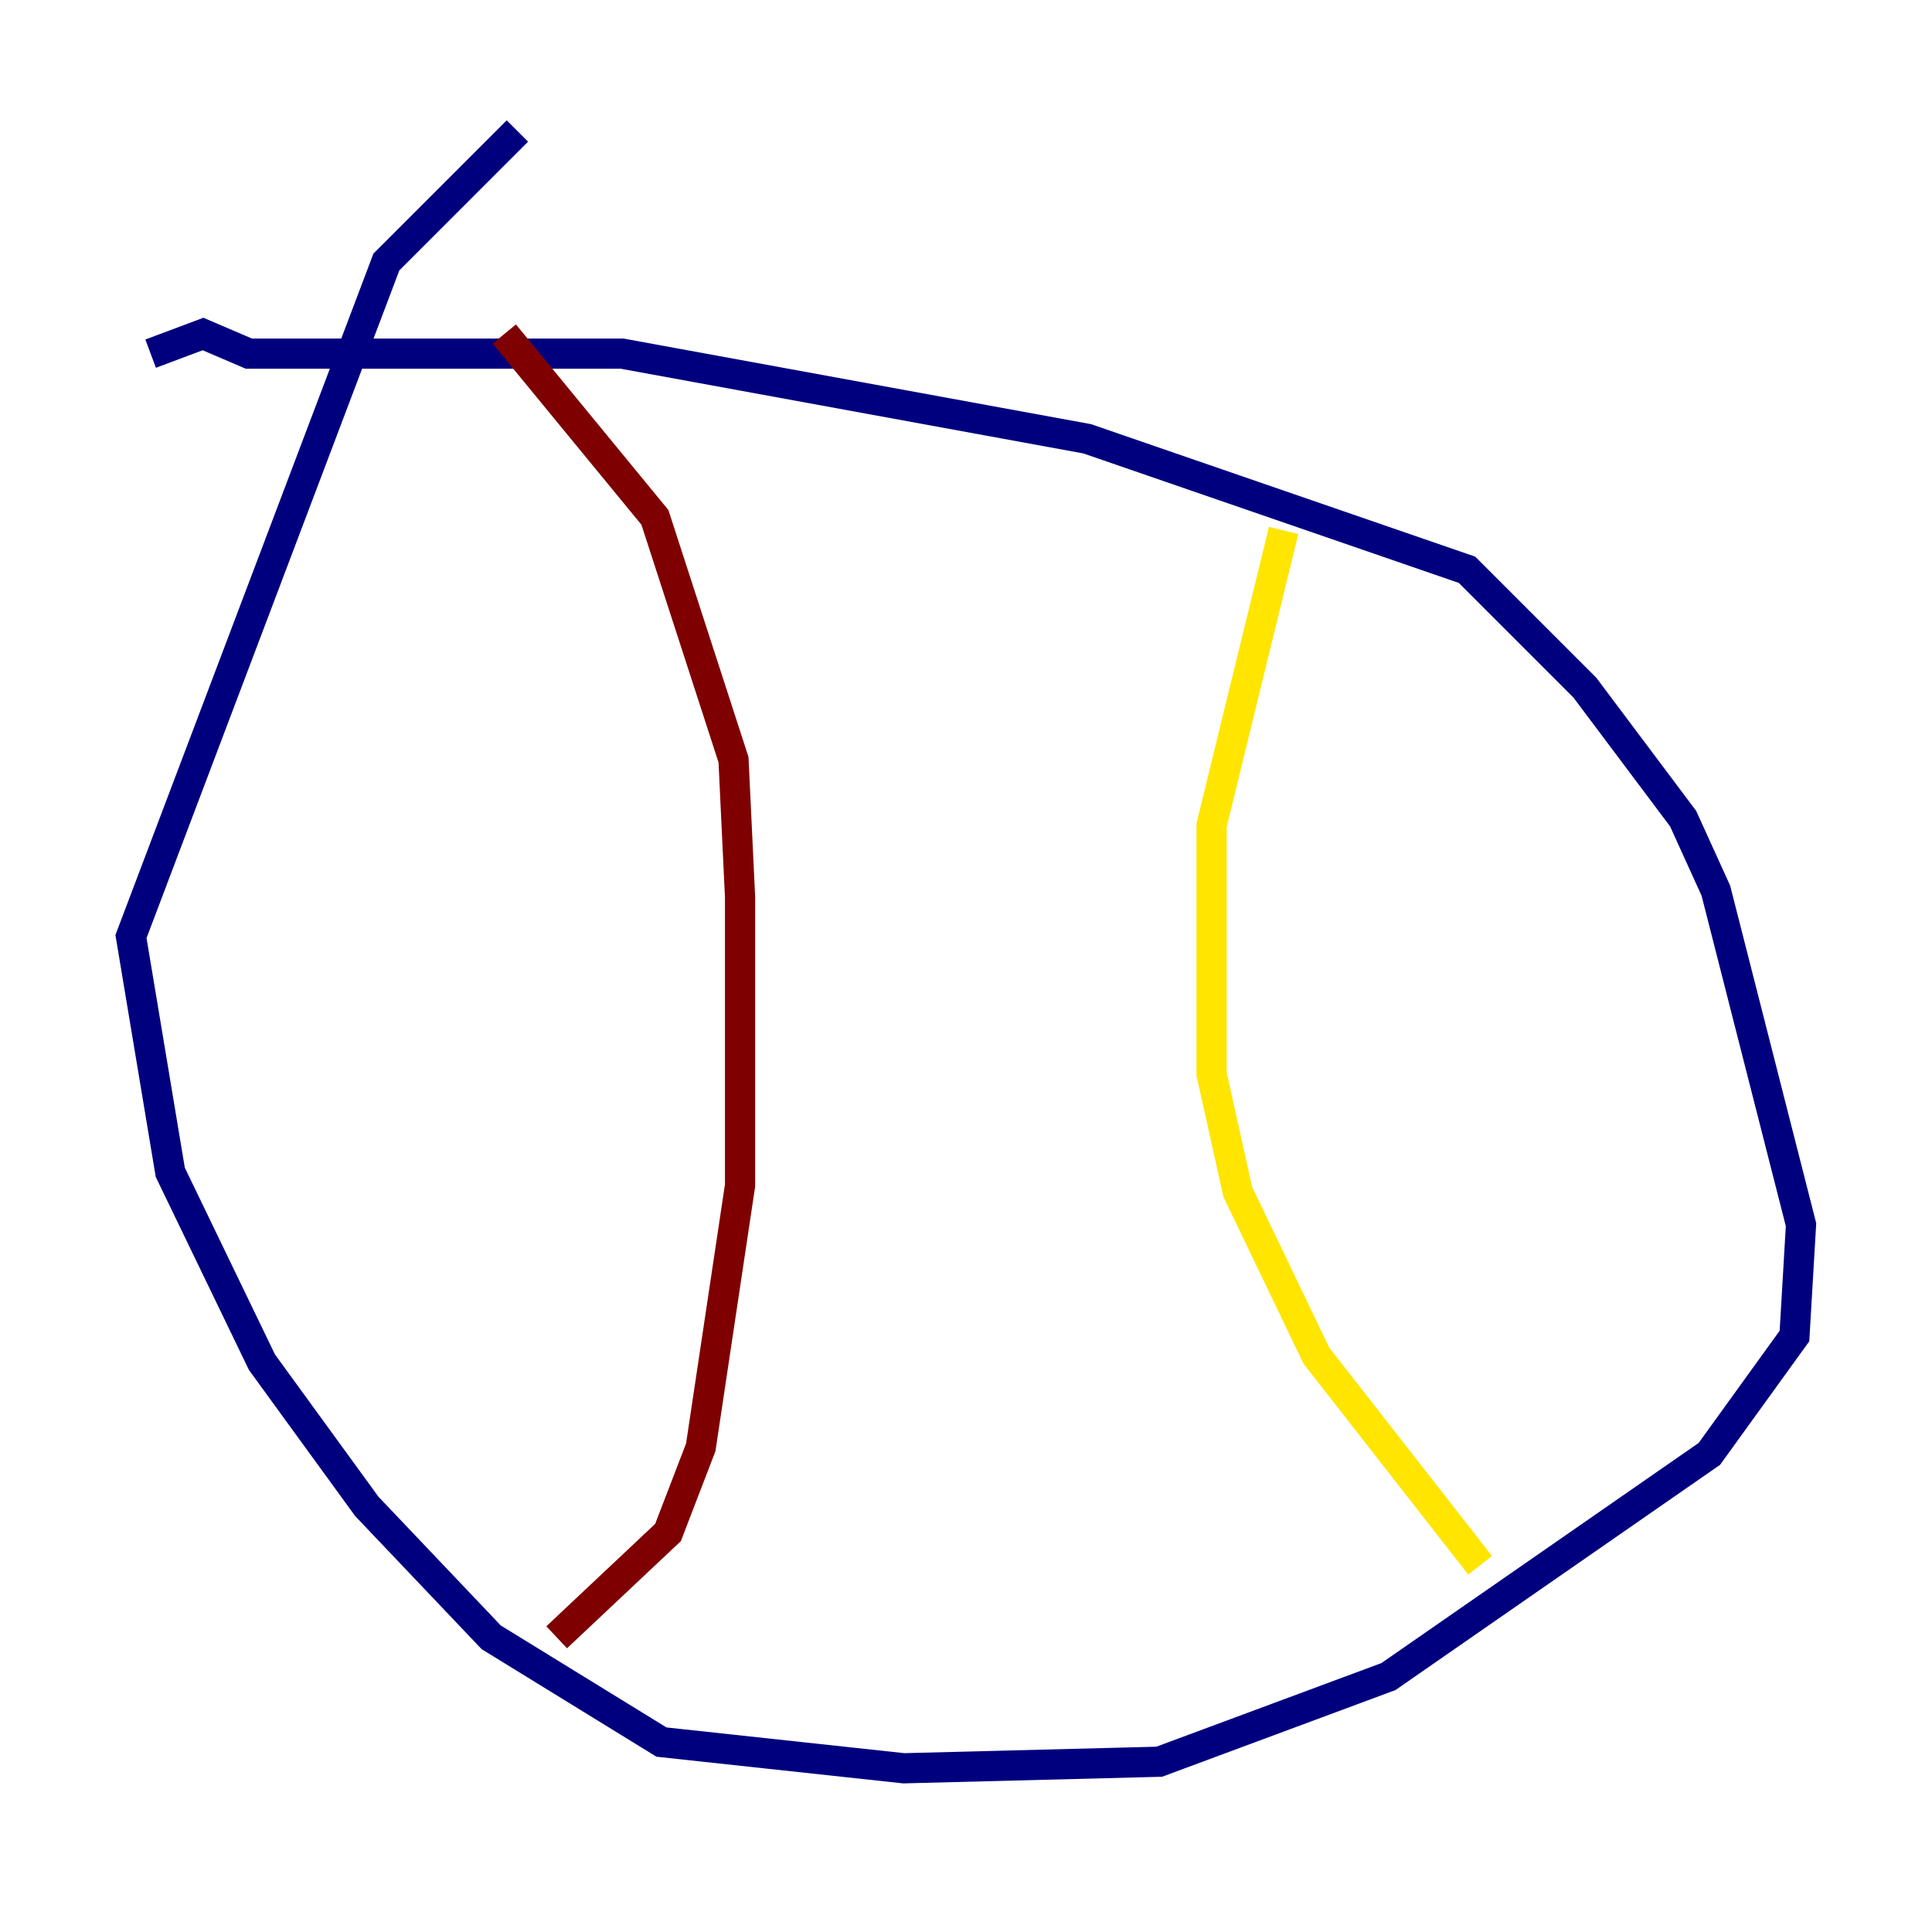 <?xml version="1.0" encoding="utf-8" ?>
<svg baseProfile="tiny" height="128" version="1.2" viewBox="0,0,128,128" width="128" xmlns="http://www.w3.org/2000/svg" xmlns:ev="http://www.w3.org/2001/xml-events" xmlns:xlink="http://www.w3.org/1999/xlink"><defs /><polyline fill="none" points="9.98,23.43 13.451,22.129 16.488,23.43 41.22,23.43 72.027,29.071 97.193,37.749 105.003,45.559 111.512,54.237 113.681,59.01 119.322,81.139 118.888,88.515 113.248,96.325 91.986,111.078 76.8,116.719 59.878,117.153 43.824,115.417 32.542,108.475 24.298,99.797 17.356,90.251 11.281,77.668 8.678,62.047 25.6,17.356 34.278,8.678" stroke="#00007f" stroke-width="2" /><polyline fill="none" points="59.444,28.637 59.444,28.637" stroke="#00d4ff" stroke-width="2" /><polyline fill="none" points="85.044,35.146 80.271,54.671 80.271,71.159 82.007,78.969 87.214,89.817 98.061,103.702" stroke="#ffe500" stroke-width="2" /><polyline fill="none" points="33.41,22.129 43.39,34.278 48.597,50.332 49.031,59.444 49.031,78.536 46.427,95.891 44.258,101.532 36.881,108.475" stroke="#7f0000" stroke-width="2" /></svg>